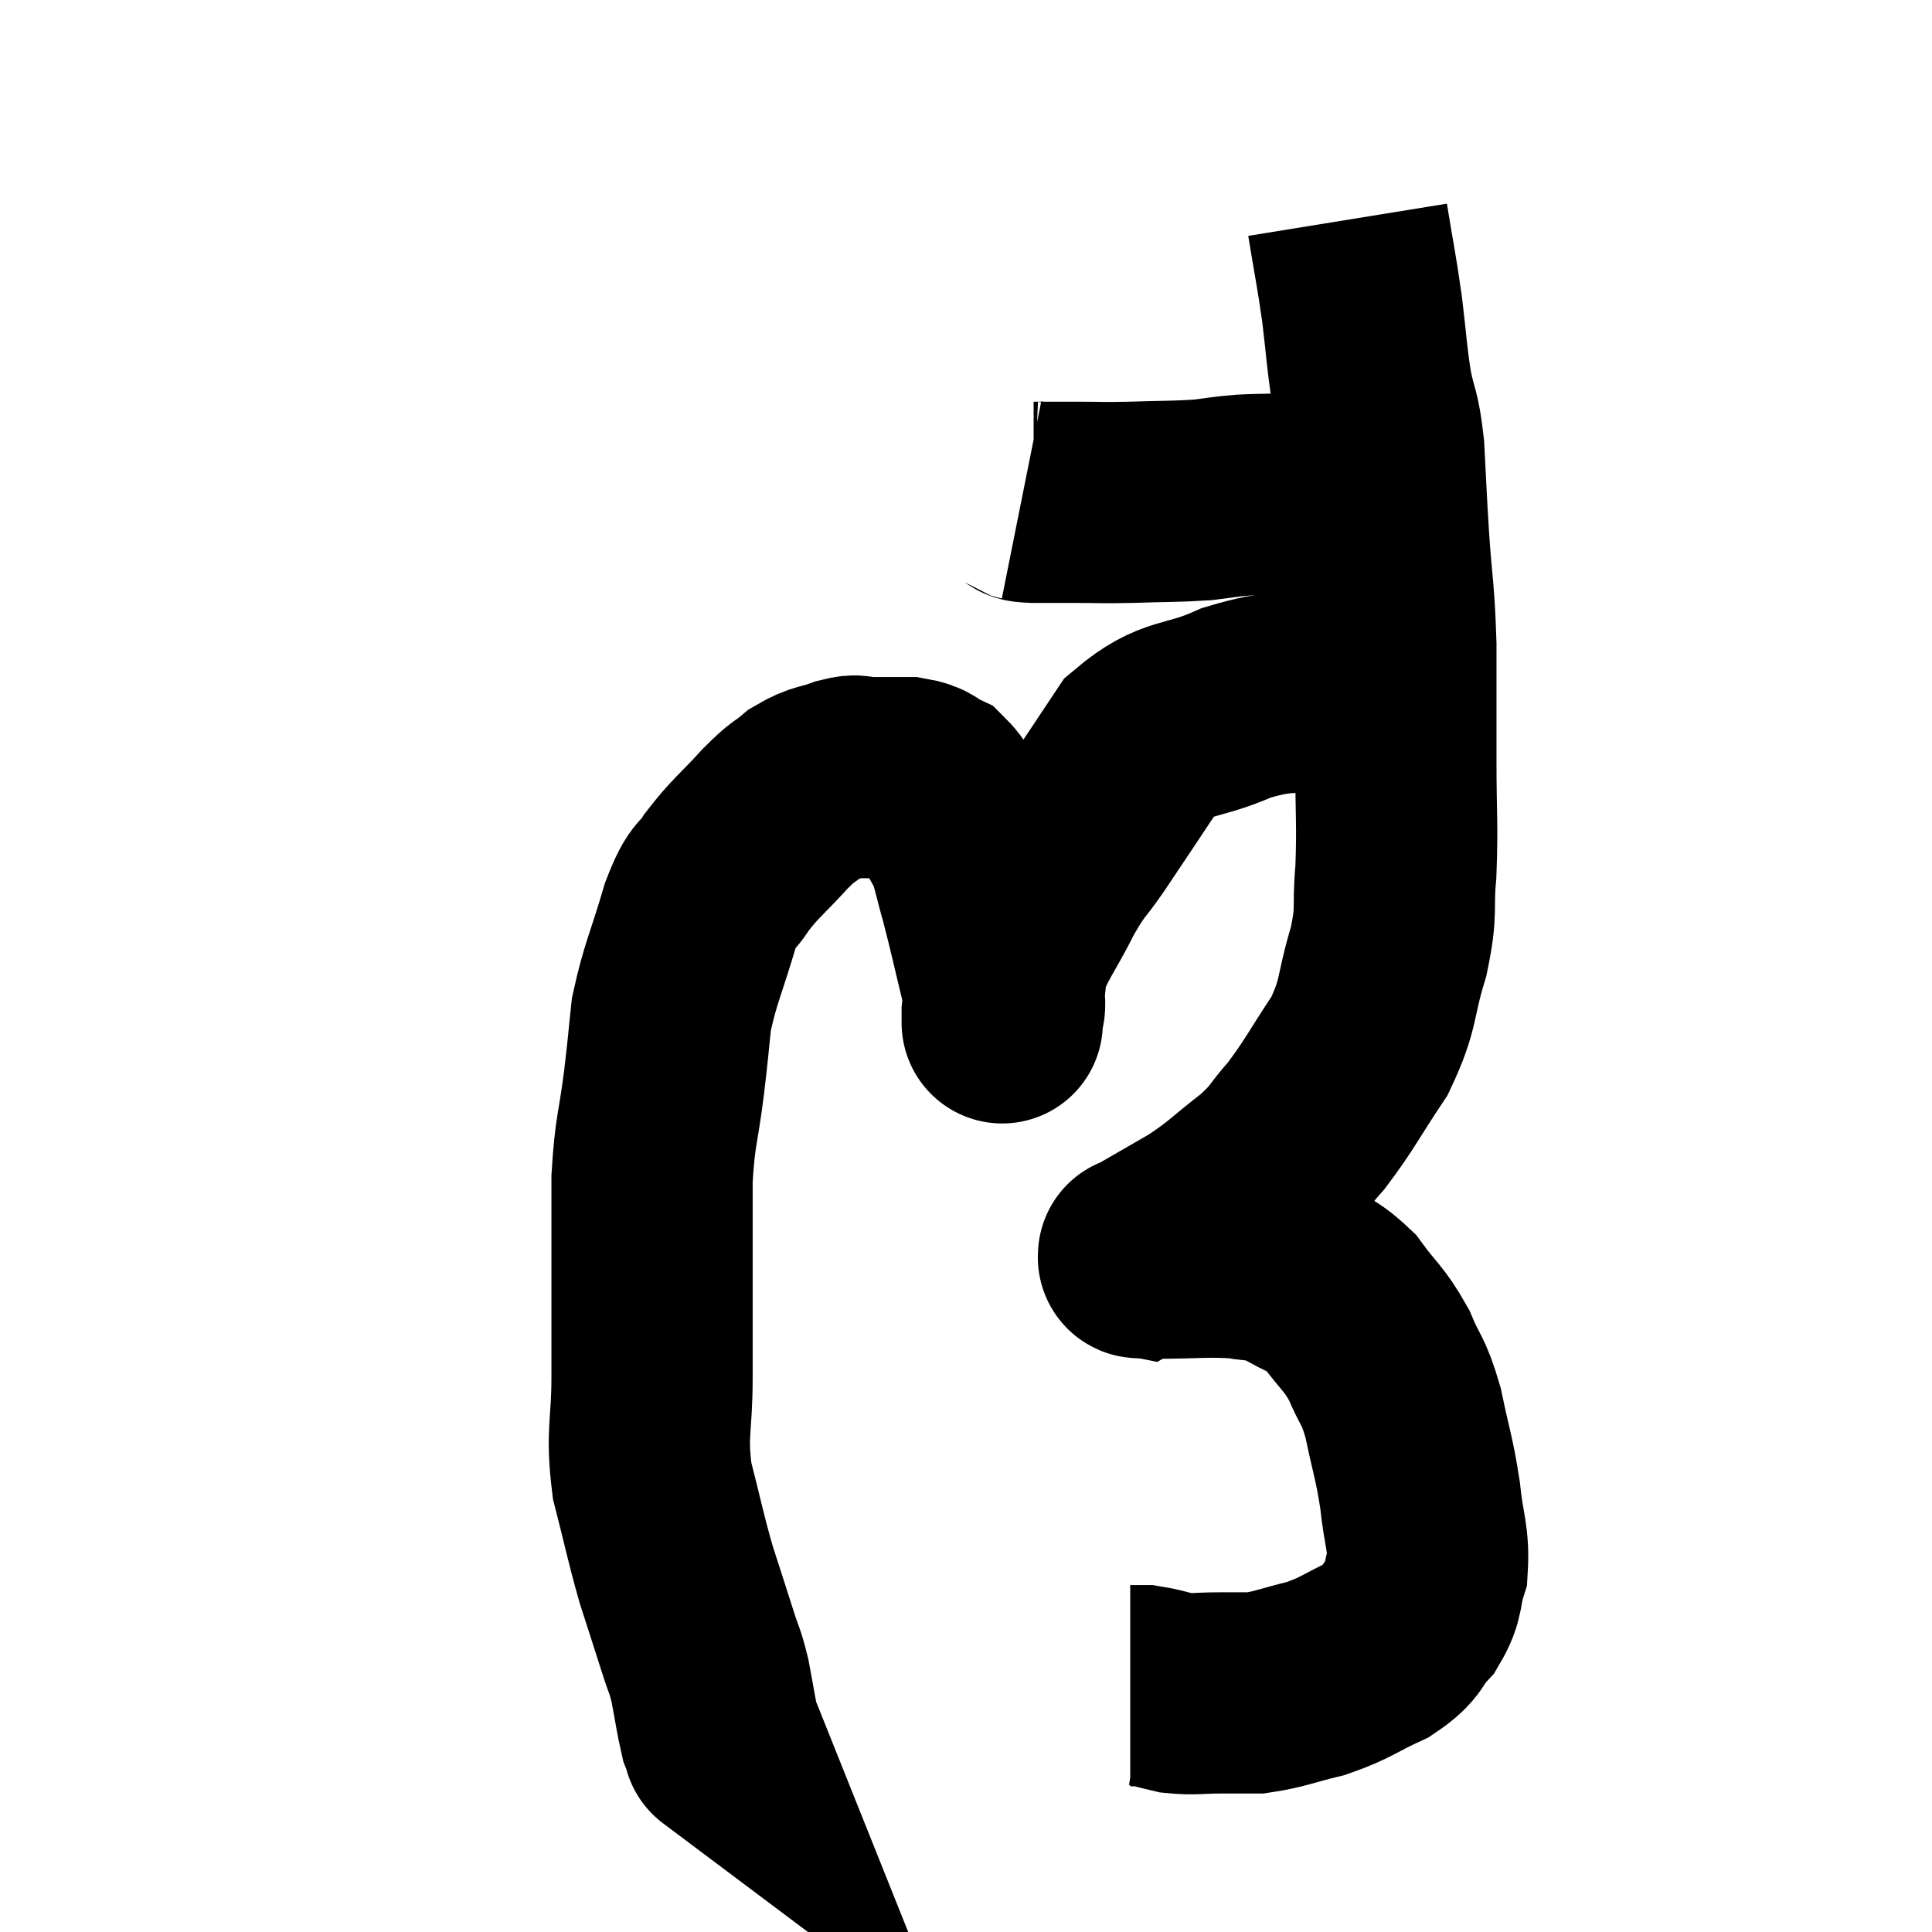 <svg width="48" height="48" viewBox="0 0 48 48" xmlns="http://www.w3.org/2000/svg"><path d="M 25.38 12.42 C 25.53 12.45, 25.335 12.465, 25.68 12.48 C 26.22 12.48, 26.16 12.48, 26.76 12.48 C 27.42 12.48, 27.3 12.495, 28.08 12.48 C 28.98 12.45, 29.175 12.465, 29.88 12.42 C 30.39 12.36, 30.345 12.345, 30.9 12.3 C 31.5 12.27, 31.605 12.3, 32.1 12.24 C 32.49 12.15, 32.565 12.12, 32.88 12.06 C 33.12 12.03, 33.24 12.015, 33.36 12 C 33.36 12, 33.225 12.09, 33.36 12 L 33.9 11.64" fill="none" stroke="black" stroke-width="5"></path><path d="M 33.48 5.46 C 33.66 6.57, 33.69 6.63, 33.84 7.68 C 33.96 8.67, 33.945 8.79, 34.08 9.66 C 34.23 10.41, 34.275 10.23, 34.38 11.16 C 34.44 12.27, 34.425 12.165, 34.5 13.38 C 34.59 14.7, 34.635 14.64, 34.68 16.02 C 34.68 17.46, 34.68 17.49, 34.68 18.9 C 34.68 20.28, 34.725 20.475, 34.68 21.66 C 34.59 22.65, 34.725 22.56, 34.5 23.64 C 34.14 24.81, 34.29 24.9, 33.78 25.98 C 33.12 26.97, 33.045 27.18, 32.46 27.96 C 31.95 28.53, 32.085 28.515, 31.44 29.1 C 30.66 29.7, 30.66 29.775, 29.88 30.3 C 29.1 30.75, 28.71 30.975, 28.32 31.2 C 28.32 31.2, 28.32 31.2, 28.32 31.2 C 28.32 31.2, 28.245 31.185, 28.32 31.2 C 28.47 31.23, 27.99 31.245, 28.62 31.26 C 29.73 31.26, 30 31.2, 30.84 31.26 C 31.41 31.38, 31.365 31.23, 31.98 31.5 C 32.64 31.92, 32.73 31.8, 33.3 32.34 C 33.78 33, 33.87 32.97, 34.26 33.66 C 34.56 34.38, 34.605 34.23, 34.86 35.1 C 35.07 36.12, 35.13 36.18, 35.28 37.14 C 35.37 38.04, 35.505 38.205, 35.46 38.94 C 35.28 39.51, 35.4 39.57, 35.1 40.08 C 34.68 40.53, 34.86 40.575, 34.26 40.98 C 33.48 41.34, 33.465 41.43, 32.7 41.7 C 31.95 41.88, 31.8 41.97, 31.2 42.06 C 30.75 42.06, 30.795 42.06, 30.3 42.06 C 29.76 42.06, 29.685 42.105, 29.22 42.06 C 28.83 41.97, 28.725 41.925, 28.44 41.88 L 28.08 41.88" fill="none" stroke="black" stroke-width="5"></path><path d="M 34.92 17.1 C 34.68 17.1, 34.89 17.1, 34.44 17.1 C 33.78 17.1, 34.05 17.01, 33.12 17.1 C 31.92 17.28, 31.92 17.1, 30.72 17.46 C 29.52 18, 29.28 17.73, 28.32 18.54 C 27.6 19.62, 27.465 19.83, 26.88 20.7 C 26.43 21.36, 26.445 21.21, 25.98 22.02 C 25.5 22.98, 25.29 23.16, 25.02 23.94 C 24.96 24.54, 24.93 24.795, 24.9 25.14 C 24.9 25.23, 24.9 25.275, 24.9 25.32 C 24.9 25.32, 24.9 25.32, 24.9 25.32 C 24.9 25.32, 24.9 25.53, 24.9 25.32 C 24.9 24.9, 25.035 25.245, 24.9 24.48 C 24.63 23.37, 24.585 23.13, 24.36 22.26 C 24.18 21.63, 24.165 21.45, 24 21 C 23.85 20.73, 23.895 20.805, 23.7 20.46 C 23.46 20.04, 23.505 19.905, 23.22 19.62 C 22.89 19.47, 22.995 19.395, 22.56 19.32 C 22.02 19.32, 21.87 19.32, 21.48 19.32 C 21.24 19.32, 21.36 19.23, 21 19.32 C 20.52 19.5, 20.475 19.425, 20.04 19.68 C 19.65 20.01, 19.755 19.845, 19.26 20.34 C 18.66 21, 18.525 21.06, 18.06 21.66 C 17.73 22.2, 17.745 21.855, 17.4 22.74 C 17.04 23.97, 16.905 24.165, 16.68 25.2 C 16.59 26.04, 16.62 25.86, 16.5 26.88 C 16.35 28.08, 16.275 28.05, 16.2 29.28 C 16.2 30.54, 16.2 30.57, 16.2 31.8 C 16.2 33, 16.2 32.955, 16.2 34.2 C 16.2 35.49, 16.05 35.55, 16.2 36.78 C 16.5 37.95, 16.515 38.115, 16.8 39.12 C 17.07 39.96, 17.13 40.14, 17.34 40.8 C 17.49 41.28, 17.505 41.205, 17.64 41.76 C 17.76 42.39, 17.79 42.63, 17.88 43.02 C 17.94 43.17, 17.97 43.245, 18 43.32 C 18 43.32, 17.94 43.275, 18 43.32 L 18.24 43.5" fill="none" stroke="black" stroke-width="5"></path></svg>